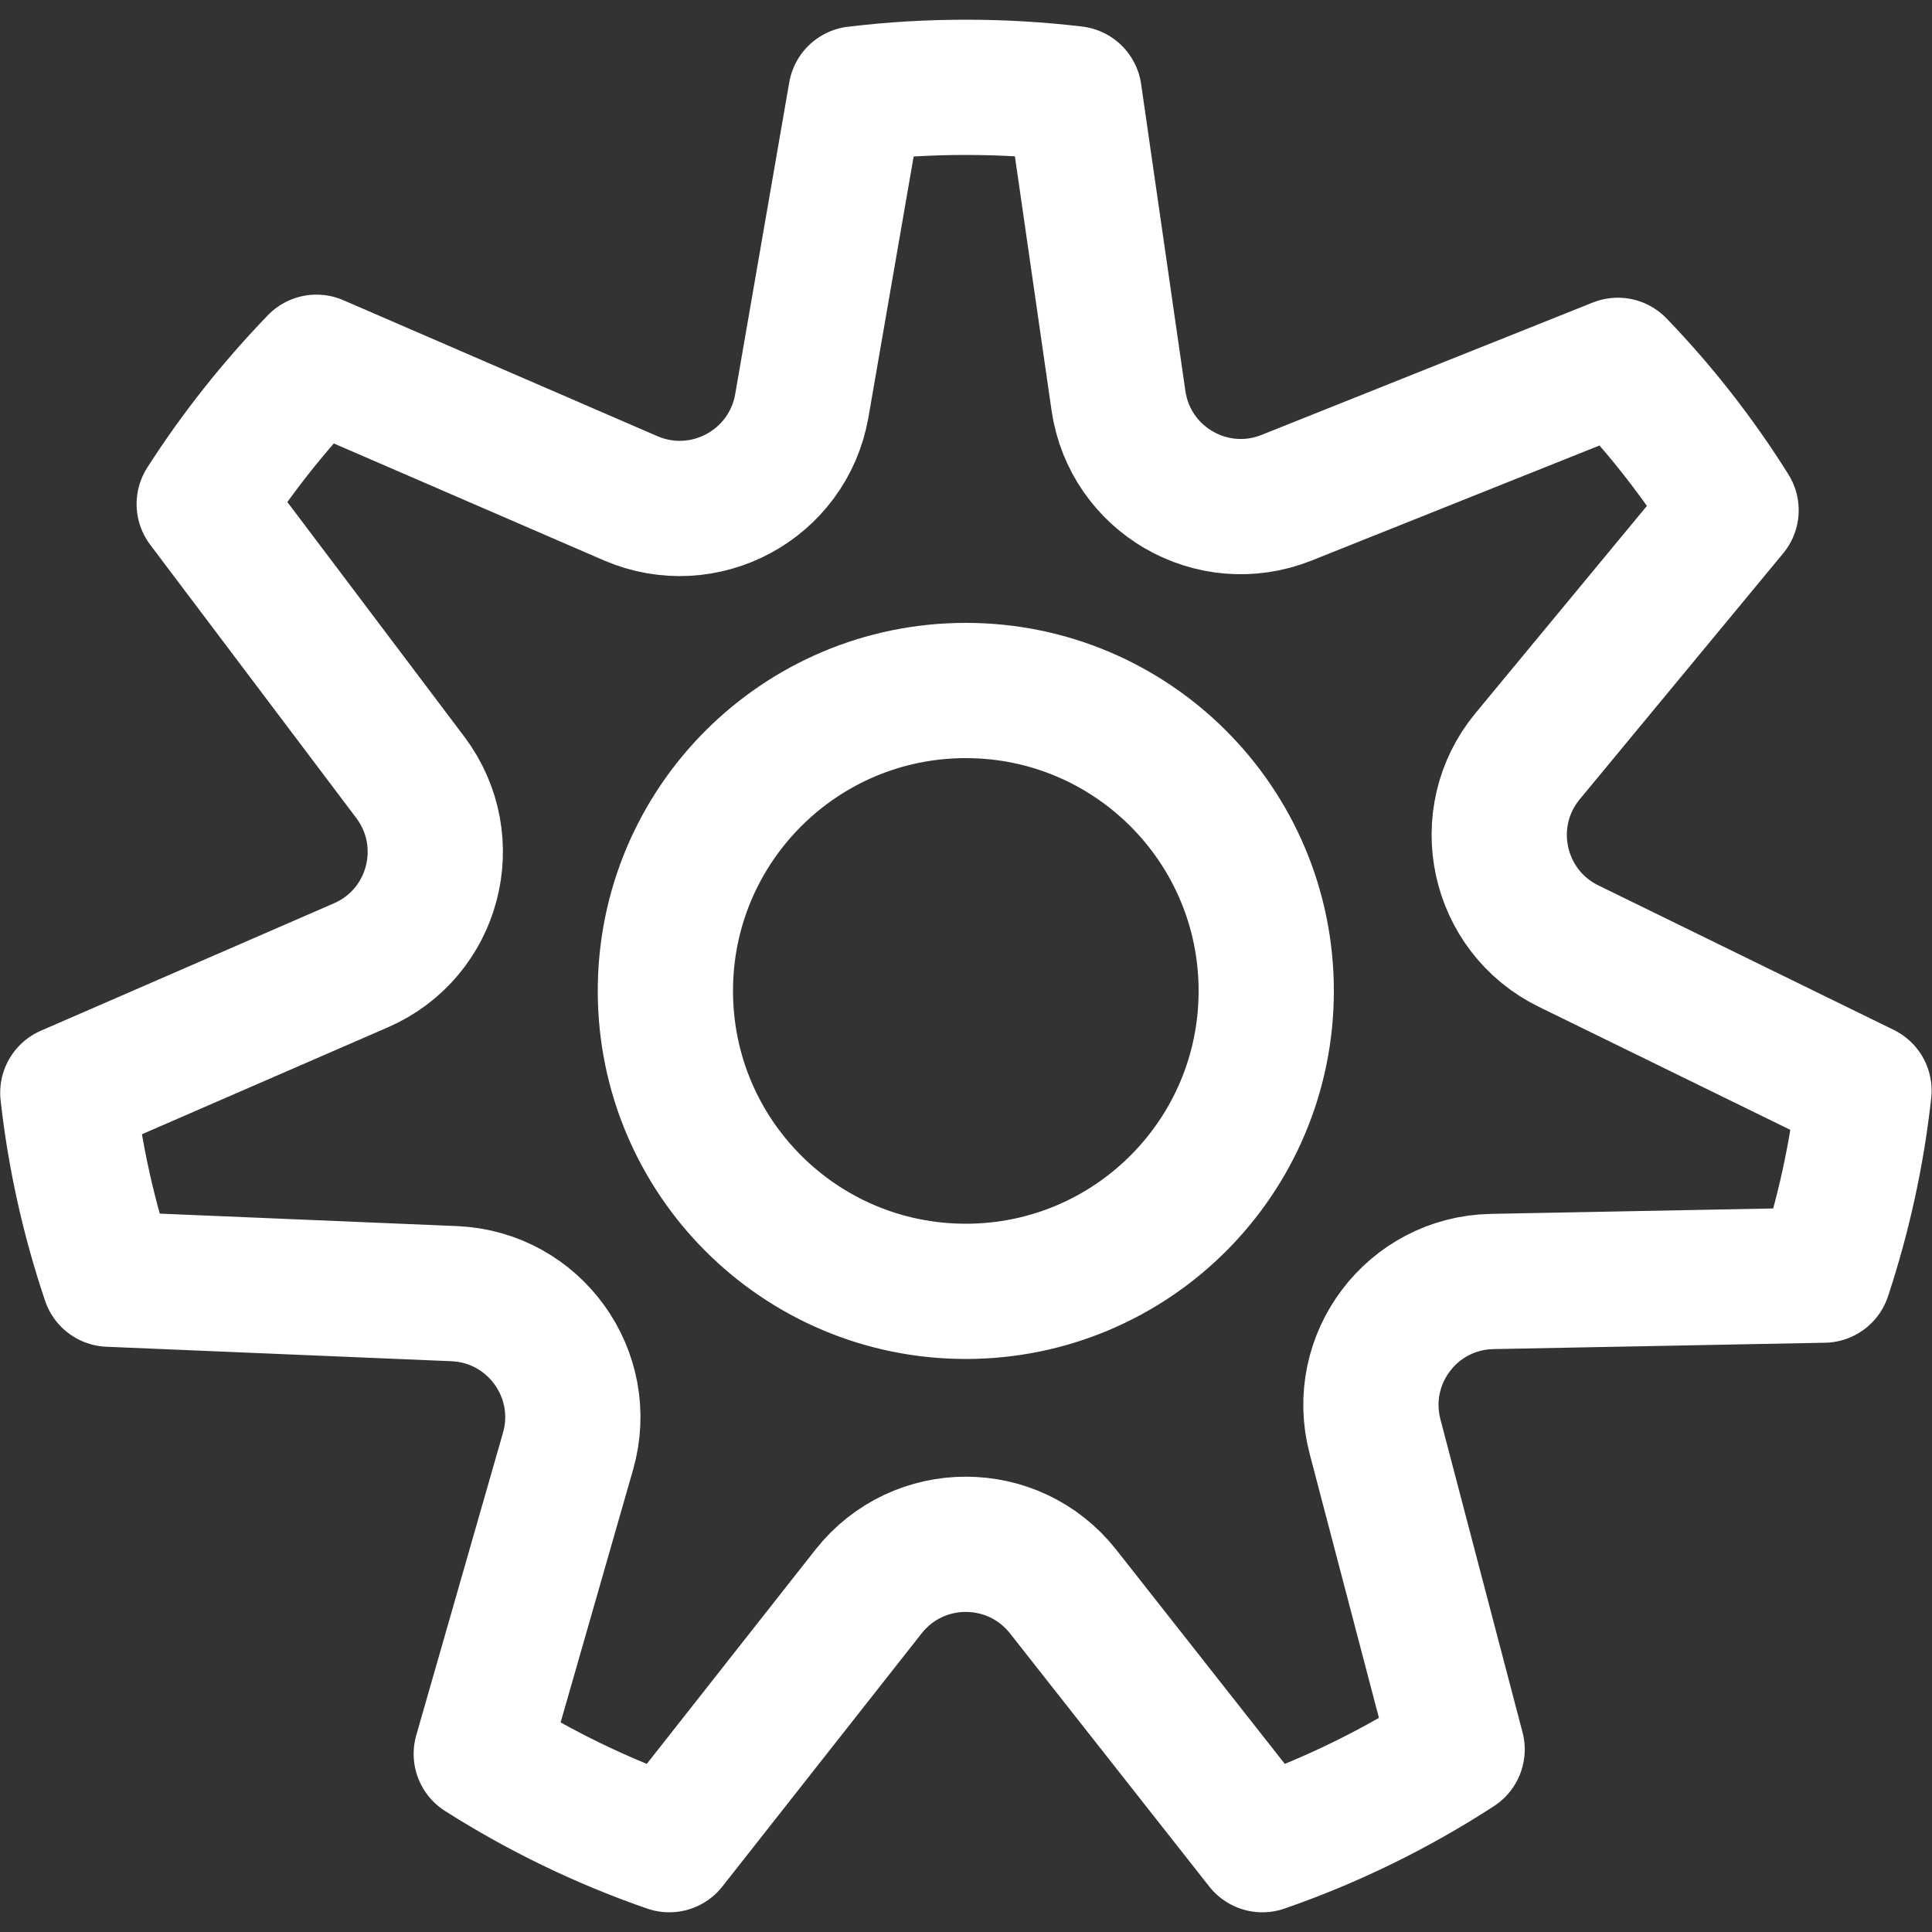 <?xml version="1.0" encoding="utf-8"?>
<!-- Generator: Adobe Illustrator 25.2.1, SVG Export Plug-In . SVG Version: 6.00 Build 0)  -->
<svg version="1.1" id="Capa_2" xmlns="http://www.w3.org/2000/svg" xmlns:xlink="http://www.w3.org/1999/xlink" x="0px" y="0px"
	 viewBox="0 0 100 100" style="enable-background:new 0 0 100 100;" xml:space="preserve">
<rect x="0" y="0" width="100" height="100" fill="#333333" stroke="none"/>
<style type="text/css">
		.st0{fill:none;stroke:#FFFFFF;stroke-width:7;stroke-linecap:round;stroke-linejoin:round;stroke-miterlimit:10;}
</style>
<path class="st0" d="M81.19,48.97c-3.72-1.82-4.76-6.64-2.12-9.83L89.6,26.41c-1.69-2.7-3.66-5.22-5.86-7.5l-17.14,6.85
	c-3.85,1.54-8.12-0.93-8.71-5.03L55.6,4.85c-1.84-0.22-3.71-0.33-5.6-0.33c-1.92,0-3.81,0.11-5.69,0.34H44.3l-2.8,16.15
	c-0.72,4.08-5.05,6.42-8.86,4.78l-16.26-7.04c-2.17,2.25-4.12,4.7-5.81,7.34l10.67,14.15c2.49,3.31,1.24,8.08-2.57,9.73L3.51,56.56
	c0.37,3.34,1.1,6.56,2.14,9.65l17.87,0.75c4.14,0.18,7.02,4.18,5.88,8.16l-4.49,15.66c3.02,1.92,6.29,3.51,9.73,4.7l10.32-13.11
	c2.57-3.25,7.49-3.25,10.06,0l10.32,13.11c3.58-1.24,6.95-2.9,10.08-4.93l-4.25-16.2c-1.05-4.01,1.92-7.94,6.06-8.02l17.17-0.33
	c1.01-3.06,1.72-6.26,2.08-9.55L81.19,48.97z M49.99,66.84c-8.59,0-15.55-6.96-15.55-15.55s6.96-15.55,15.55-15.55
	s15.55,6.96,15.55,15.55S58.58,66.84,49.99,66.84z"/>
</svg>
